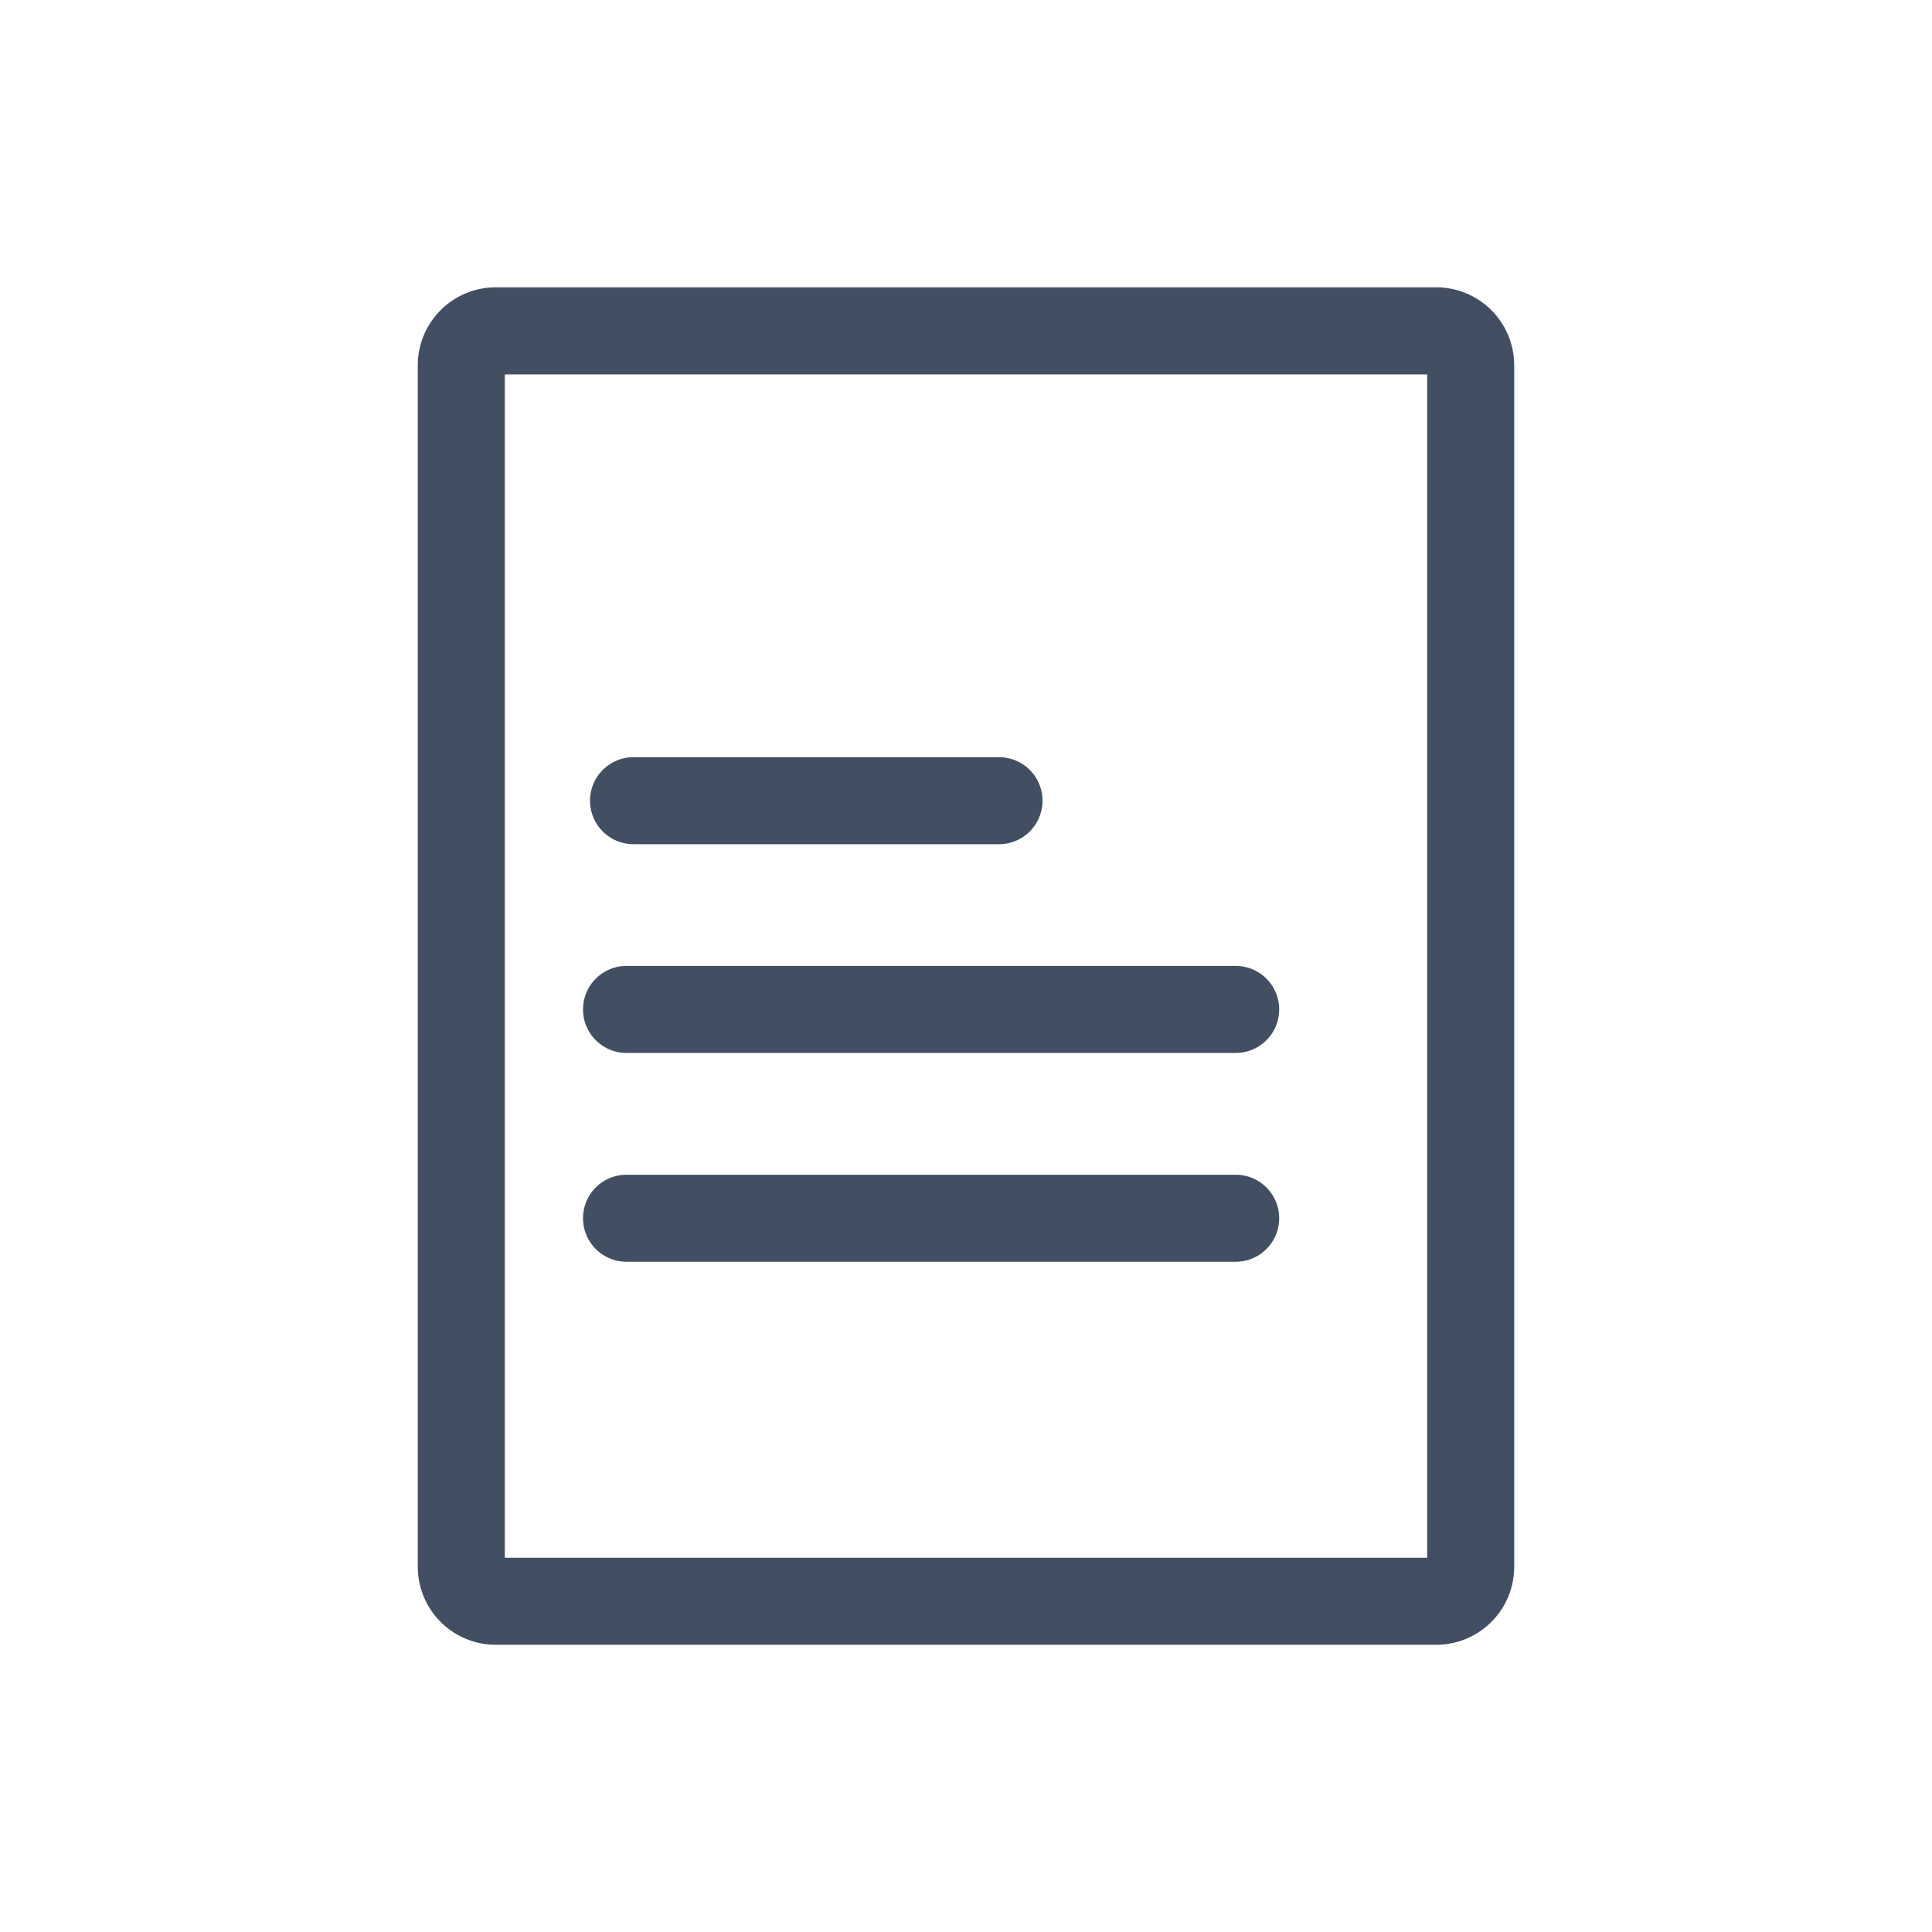 <svg height="24" viewBox="0 0 24 24" width="24" xmlns="http://www.w3.org/2000/svg"><g fill="#424f62"><path d="m212.418 52.291v-14.917a.969.969 0 0 0 -.973-.973h-11.674a.969.969 0 0 0 -.973.973v14.917a.969.969 0 0 0 .973.973h11.675a.969.969 0 0 0 .972-.973zm-1.081-.108h-11.458v-14.7h11.458z" transform="translate(-193.608 -32.832)"/><path d="m254.78 188.681h4.54a.54.54 0 1 0 0-1.081h-4.54a.54.54 0 1 0 0 1.081z" transform="translate(-246.91 -178.194)"/><path d="m252.54 255.881h7.567a.54.54 0 1 0 0-1.081h-7.567a.54.54 0 1 0 0 1.081z" transform="translate(-244.757 -242.801)"/><path d="m252.54 323.081h7.567a.54.54 0 1 0 0-1.081h-7.567a.54.54 0 1 0 0 1.081z" transform="translate(-244.757 -307.407)"/></g></svg>